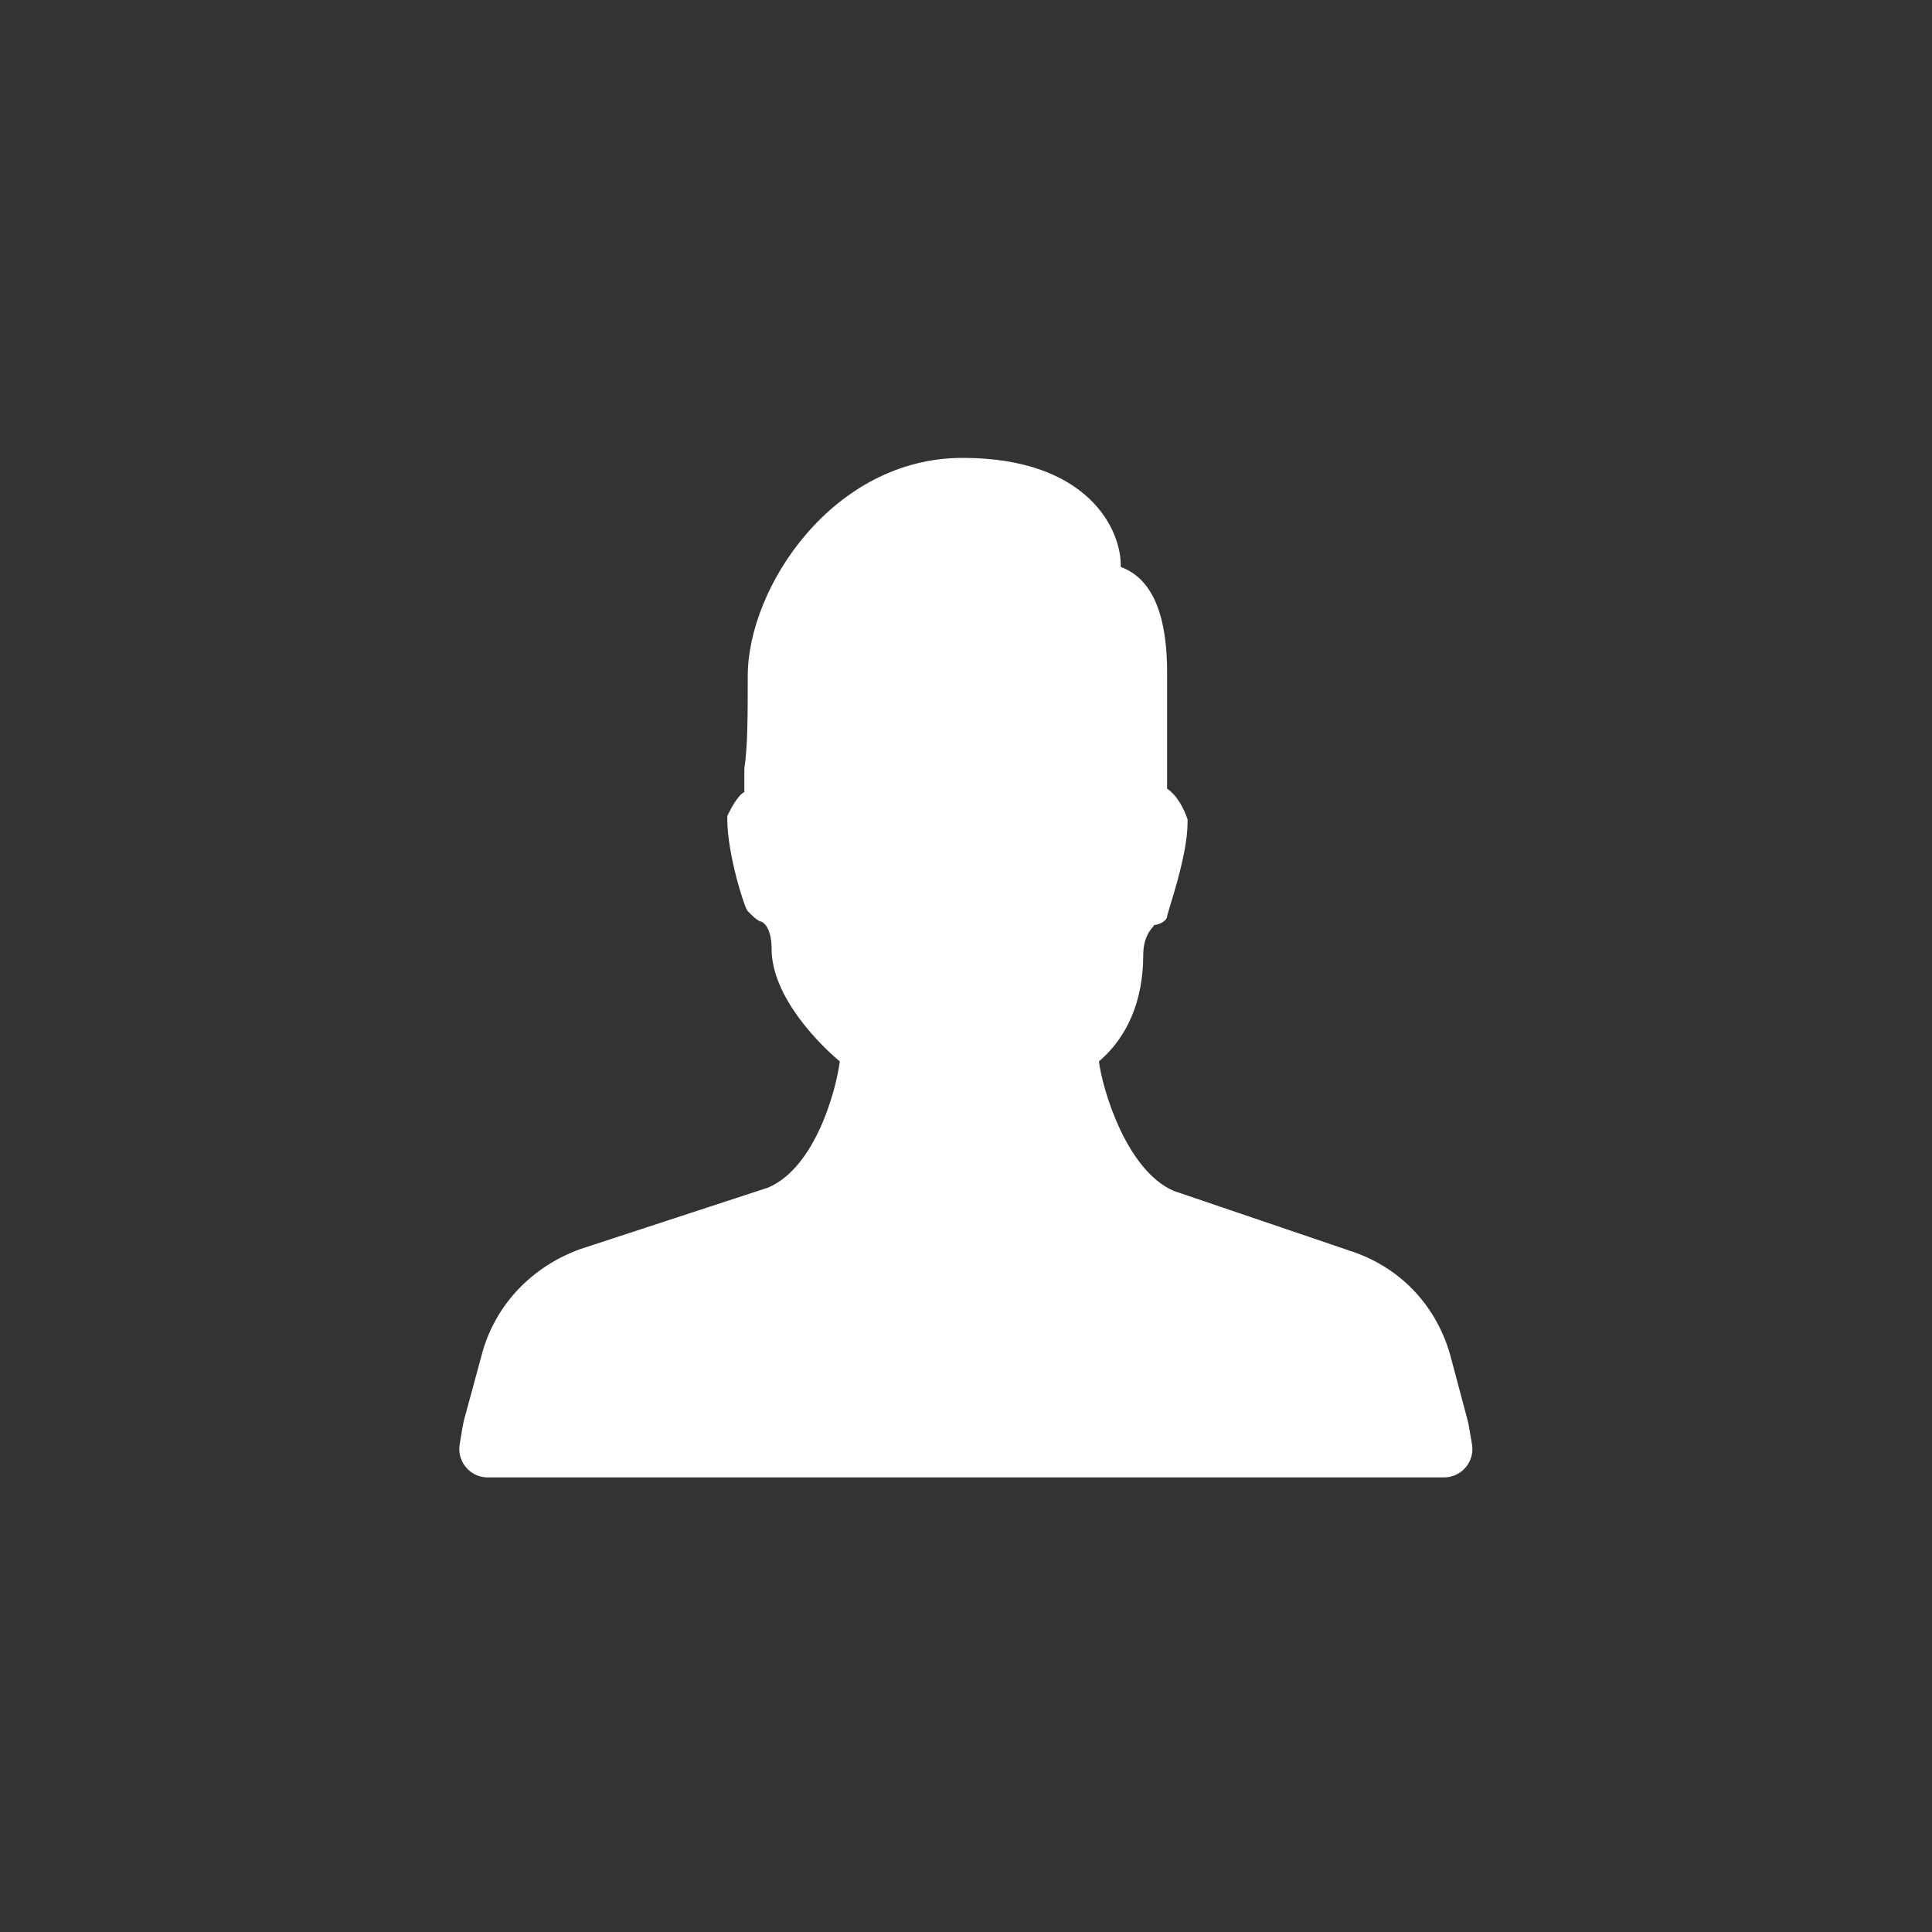 <?xml version="1.0" encoding="UTF-8"?>
<svg width="34px" style='background:#18b272' height="34px" viewBox="0 0 34 34" version="1.1" xmlns="http://www.w3.org/2000/svg" xmlns:xlink="http://www.w3.org/1999/xlink">
    <rect x="0" y="0" width="34" height="34" fill="#333333" stroke="none"/>
    <!-- Generator: Sketch 46.2 (44496) - http://www.bohemiancoding.com/sketch -->
    <title>category_icon_personal</title>
    <desc>Created with Sketch.</desc>
    <defs></defs>
    <g id="Category-icons" stroke="none" stroke-width="1" fill="none" fill-rule="evenodd">
        <g id="category_icon_personal" fill-rule="nonzero" fill="#FFFFFF">
            <g id="male.1" transform="translate(8, 8)">
                <path d="M17.83,17.004 C17.827,16.99 17.723,16.602 17.52,15.84 C17.28,15 16.68,14.34 15.84,14.04 L12.659,12.959 C11.819,12.599 11.399,11.159 11.339,10.679 C11.827,10.266 12.119,9.627 12.119,8.807 C12.12,8.387 12.359,8.279 12.299,8.279 C12.419,8.279 12.539,8.189 12.539,8.129 C12.539,8.069 12.899,7.079 12.899,6.479 C12.899,6.479 12.899,6.419 12.899,6.419 C12.839,6.239 12.719,5.999 12.539,5.879 L12.539,3.838 C12.539,2.638 12.179,2.146 11.723,1.977 C11.742,1.335 11.159,0.058 8.939,0.058 C6.659,0.058 5.159,2.338 5.159,3.898 C5.159,4.559 5.159,5.159 5.099,5.519 C5.099,5.639 5.099,5.819 5.099,5.939 C4.979,5.999 4.859,6.239 4.799,6.359 C4.799,6.359 4.799,6.419 4.799,6.419 C4.799,7.019 5.099,7.975 5.159,8.035 C5.219,8.095 5.339,8.219 5.399,8.219 C5.399,8.219 5.579,8.279 5.579,8.699 C5.579,9.539 6.419,10.379 6.779,10.679 C6.719,11.159 6.359,12.539 5.519,12.899 L2.218,13.98 C1.378,14.28 0.734,14.943 0.494,15.783 C0.329,16.392 0.218,16.801 0.161,17.008 C0.151,17.046 0.127,17.183 0.089,17.422 L0.089,17.422 C0.046,17.694 0.232,17.951 0.505,17.994 C0.531,17.998 0.557,18 0.583,18 L17.412,18 L17.412,18 C17.688,18 17.912,17.776 17.912,17.5 C17.912,17.472 17.909,17.445 17.905,17.418 C17.864,17.176 17.84,17.038 17.83,17.004 Z" id="Shape"></path>
            </g>
        </g>
    </g>
</svg>